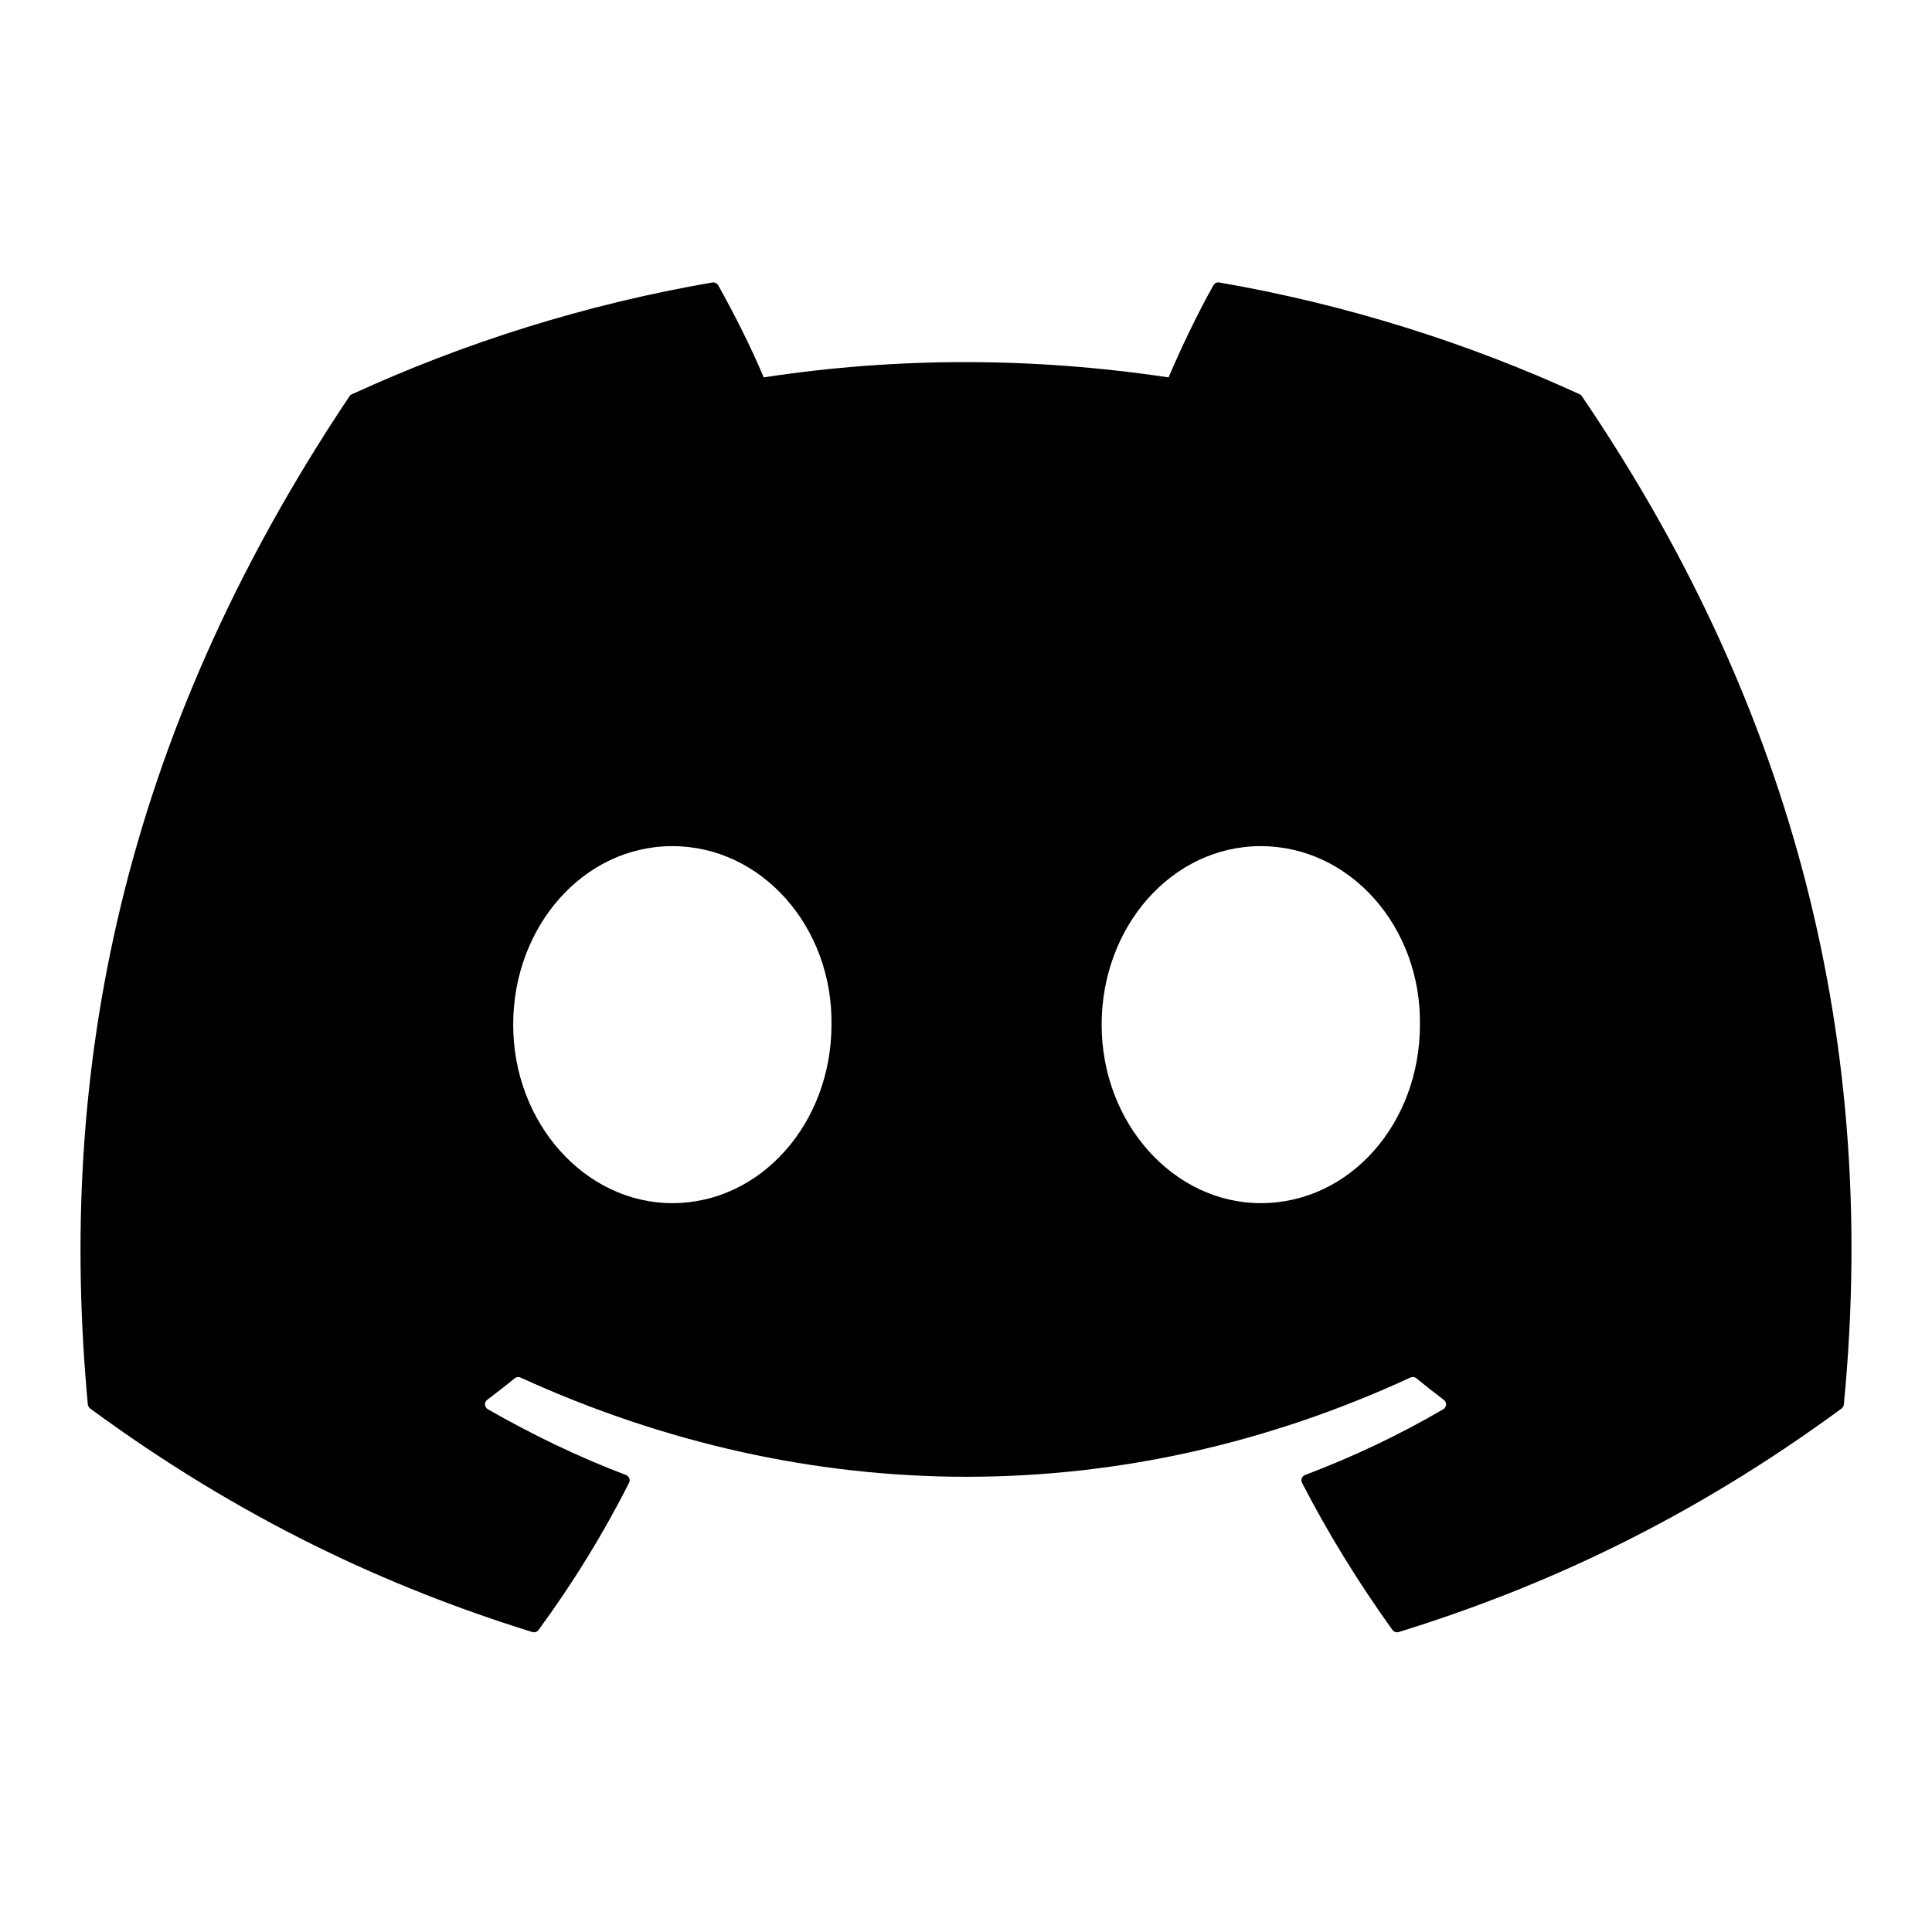<svg width="24" height="24" viewBox="0 0 24 24" xmlns="http://www.w3.org/2000/svg">
<path d="M19.624 4.898C18.222 4.255 16.718 3.781 15.146 3.509C15.117 3.504 15.089 3.517 15.074 3.543C14.88 3.887 14.666 4.336 14.516 4.688C12.825 4.435 11.143 4.435 9.487 4.688C9.337 4.328 9.115 3.887 8.921 3.543C8.906 3.518 8.877 3.505 8.849 3.509C7.277 3.78 5.774 4.254 4.371 4.898C4.358 4.903 4.348 4.912 4.341 4.923C1.489 9.184 0.708 13.341 1.091 17.445C1.093 17.465 1.104 17.485 1.12 17.497C3.001 18.879 4.824 19.718 6.613 20.274C6.642 20.282 6.672 20.272 6.69 20.248C7.113 19.671 7.491 19.061 7.814 18.42C7.833 18.383 7.815 18.338 7.776 18.323C7.178 18.096 6.608 17.82 6.06 17.506C6.016 17.48 6.013 17.418 6.053 17.389C6.168 17.302 6.284 17.212 6.394 17.121C6.414 17.105 6.441 17.101 6.465 17.112C10.065 18.756 13.963 18.756 17.521 17.112C17.544 17.101 17.572 17.104 17.593 17.12C17.703 17.211 17.819 17.302 17.935 17.389C17.975 17.418 17.972 17.48 17.929 17.506C17.381 17.826 16.811 18.096 16.212 18.323C16.173 18.337 16.155 18.383 16.174 18.42C16.505 19.06 16.882 19.67 17.297 20.247C17.315 20.272 17.346 20.282 17.375 20.274C19.172 19.718 20.995 18.879 22.877 17.497C22.893 17.485 22.904 17.466 22.905 17.446C23.364 12.701 22.137 8.578 19.652 4.924C19.646 4.912 19.636 4.903 19.624 4.898ZM8.352 14.946C7.268 14.946 6.375 13.951 6.375 12.729C6.375 11.506 7.25 10.511 8.352 10.511C9.462 10.511 10.346 11.515 10.329 12.729C10.329 13.951 9.453 14.946 8.352 14.946ZM15.662 14.946C14.578 14.946 13.685 13.951 13.685 12.729C13.685 11.506 14.561 10.511 15.662 10.511C16.772 10.511 17.656 11.515 17.639 12.729C17.639 13.951 16.772 14.946 15.662 14.946Z" />
</svg>
